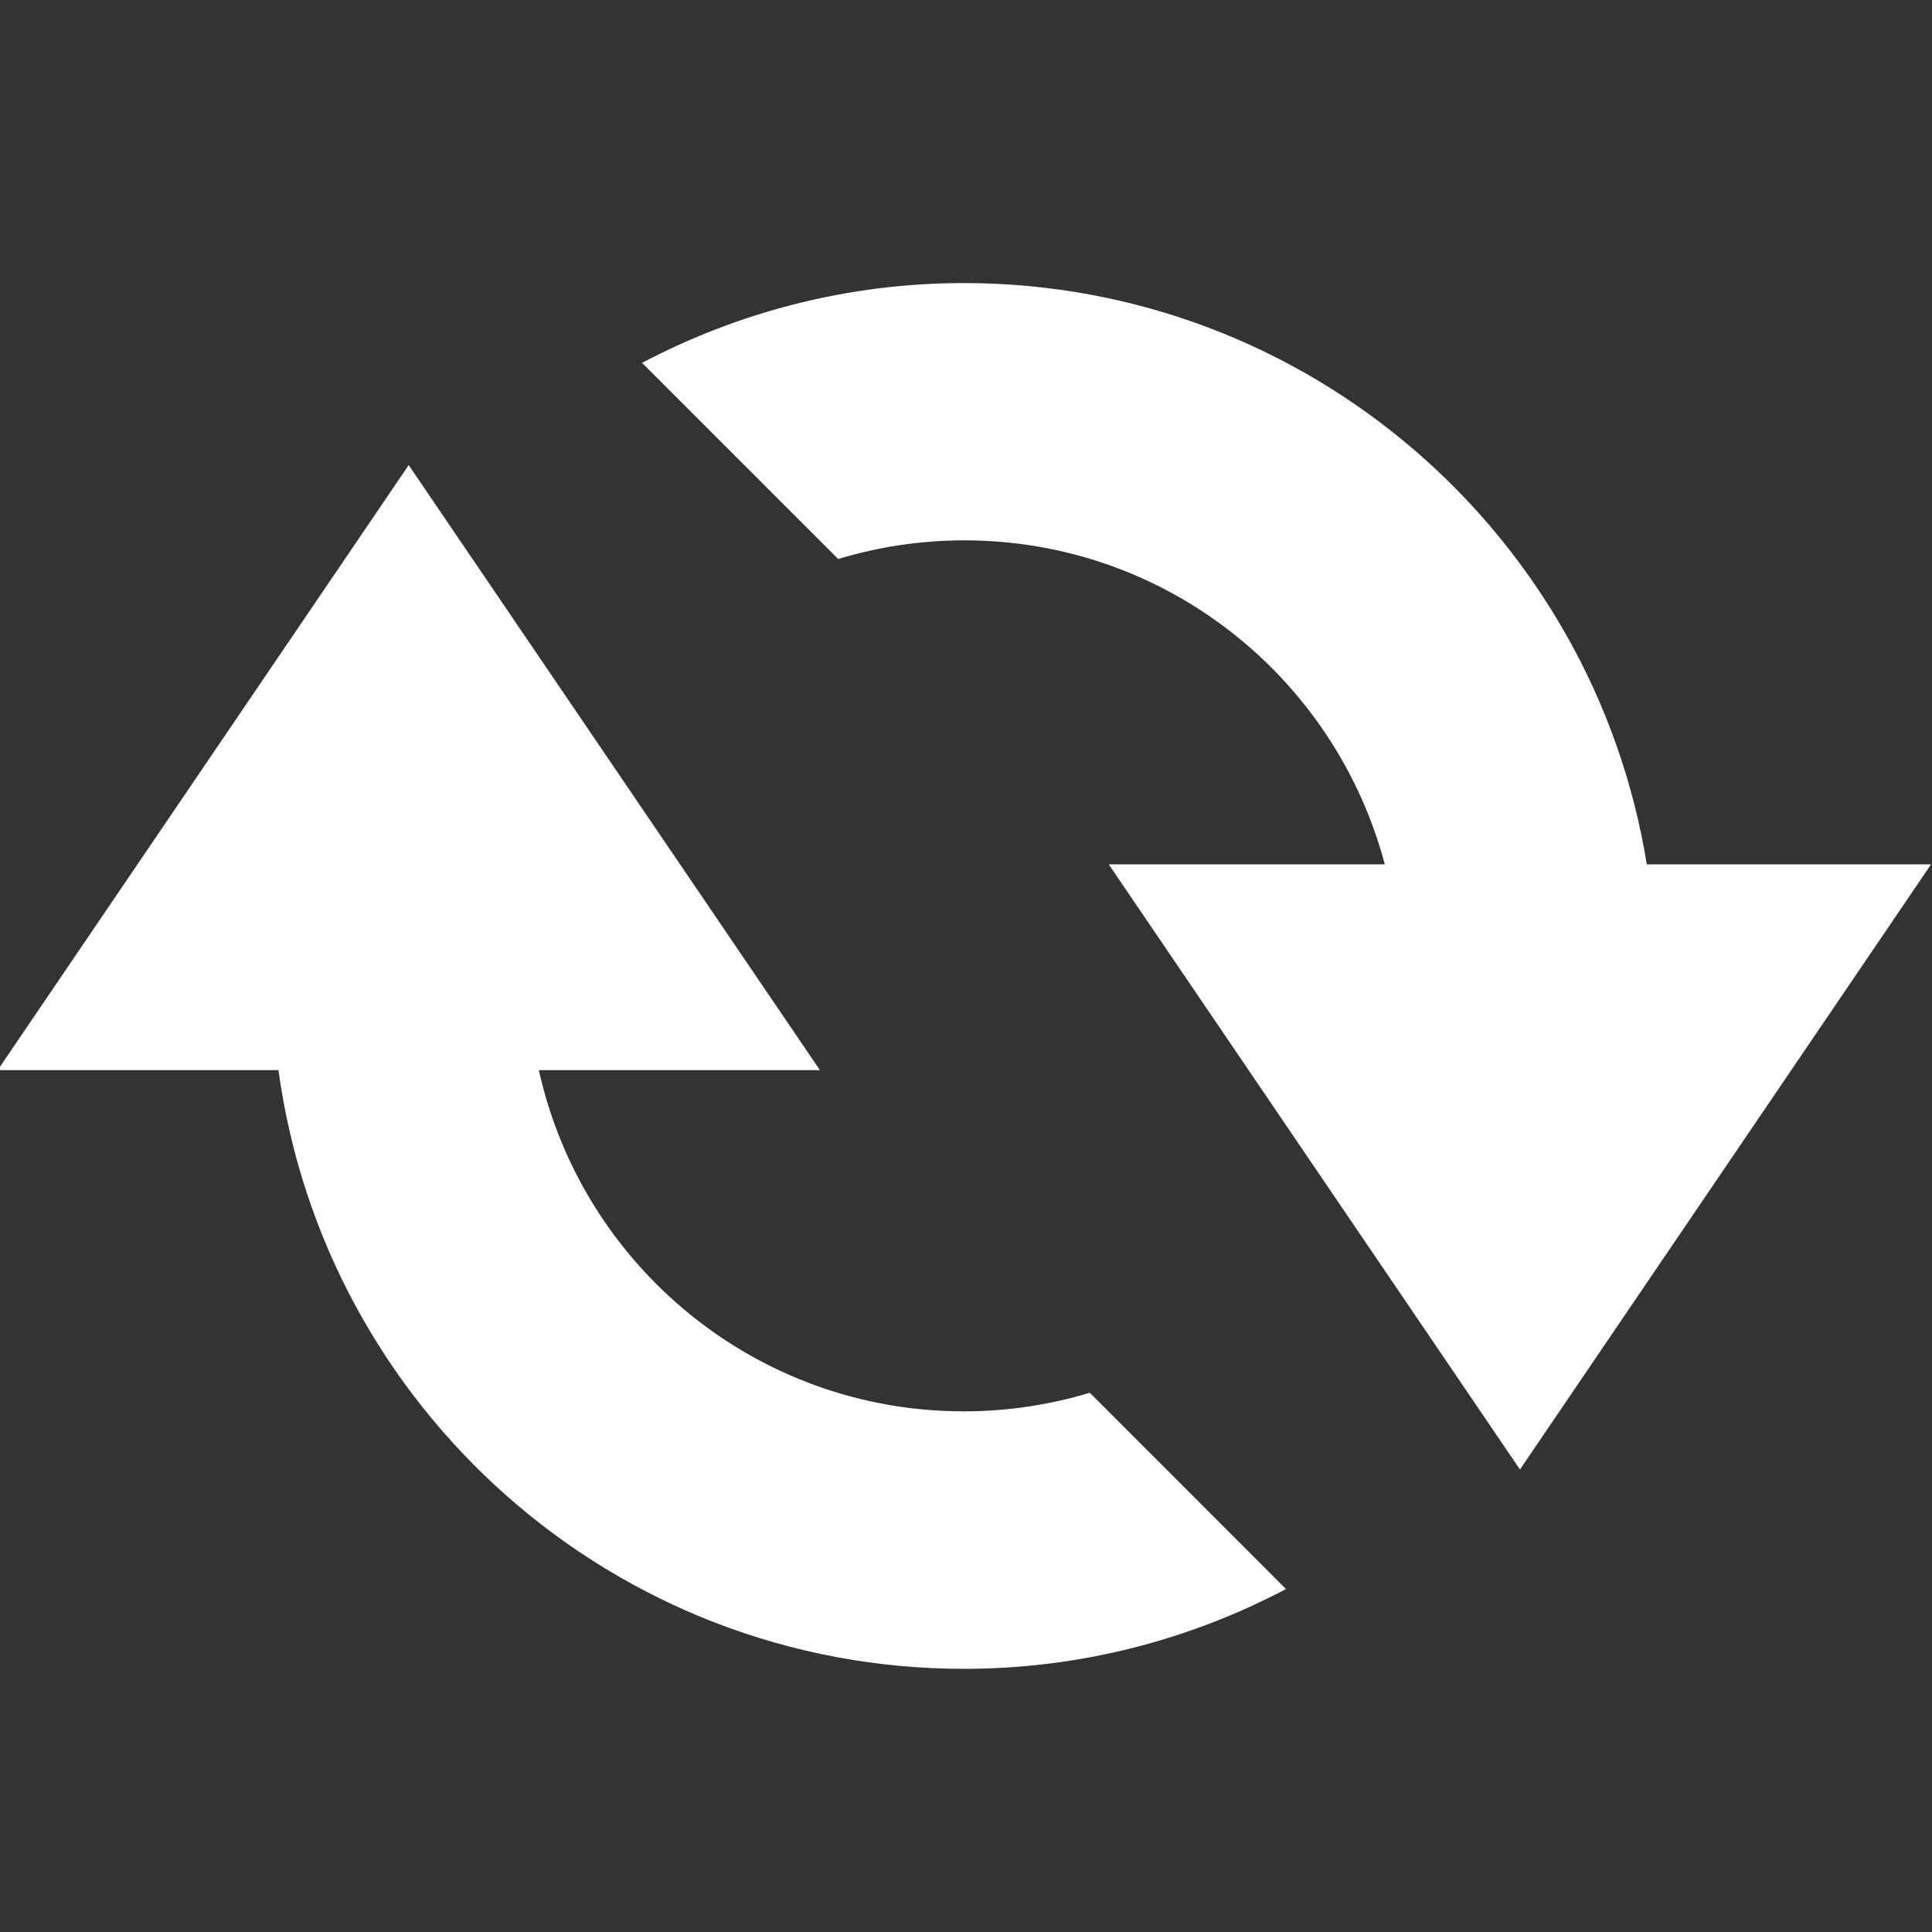 <?xml version="1.0" encoding="utf-8"?>
<!-- Generator: Adobe Illustrator 15.0.0, SVG Export Plug-In . SVG Version: 6.00 Build 0)  -->
<!DOCTYPE svg PUBLIC "-//W3C//DTD SVG 1.1//EN" "http://www.w3.org/Graphics/SVG/1.1/DTD/svg11.dtd">
<svg version="1.1" id="Layer_1" xmlns="http://www.w3.org/2000/svg" xmlns:xlink="http://www.w3.org/1999/xlink" x="0px" y="0px"
	 width="78px" height="78px" viewBox="0 0 78 78" enable-background="new 0 0 78 78" xml:space="preserve">
<rect x="0" y="0" width="78" height="78" fill="#333333" stroke="none"/>
<g>
	<path fill="#FFFFFF" d="M38.912,56.98c-8.401,0-15.414-5.893-17.157-13.777h11.347L16.5,18.777L-0.093,43.203h11.335
		c1.862,13.641,13.524,24.172,27.677,24.172c4.7,0,9.117-1.174,13-3.221L44,56.23C42.384,56.715,40.686,56.98,38.912,56.98z"/>
	<path fill="#FFFFFF" d="M66.486,34.896c-2.153-13.299-13.658-23.461-27.566-23.468c-4.692,0-9.117,1.177-13,3.222l7.92,7.919
		c1.608-0.488,3.321-0.754,5.088-0.754c8.157,0,14.984,5.558,16.98,13.082H44.764l16.601,24.431l16.597-24.431H66.486z"/>
</g>
</svg>
